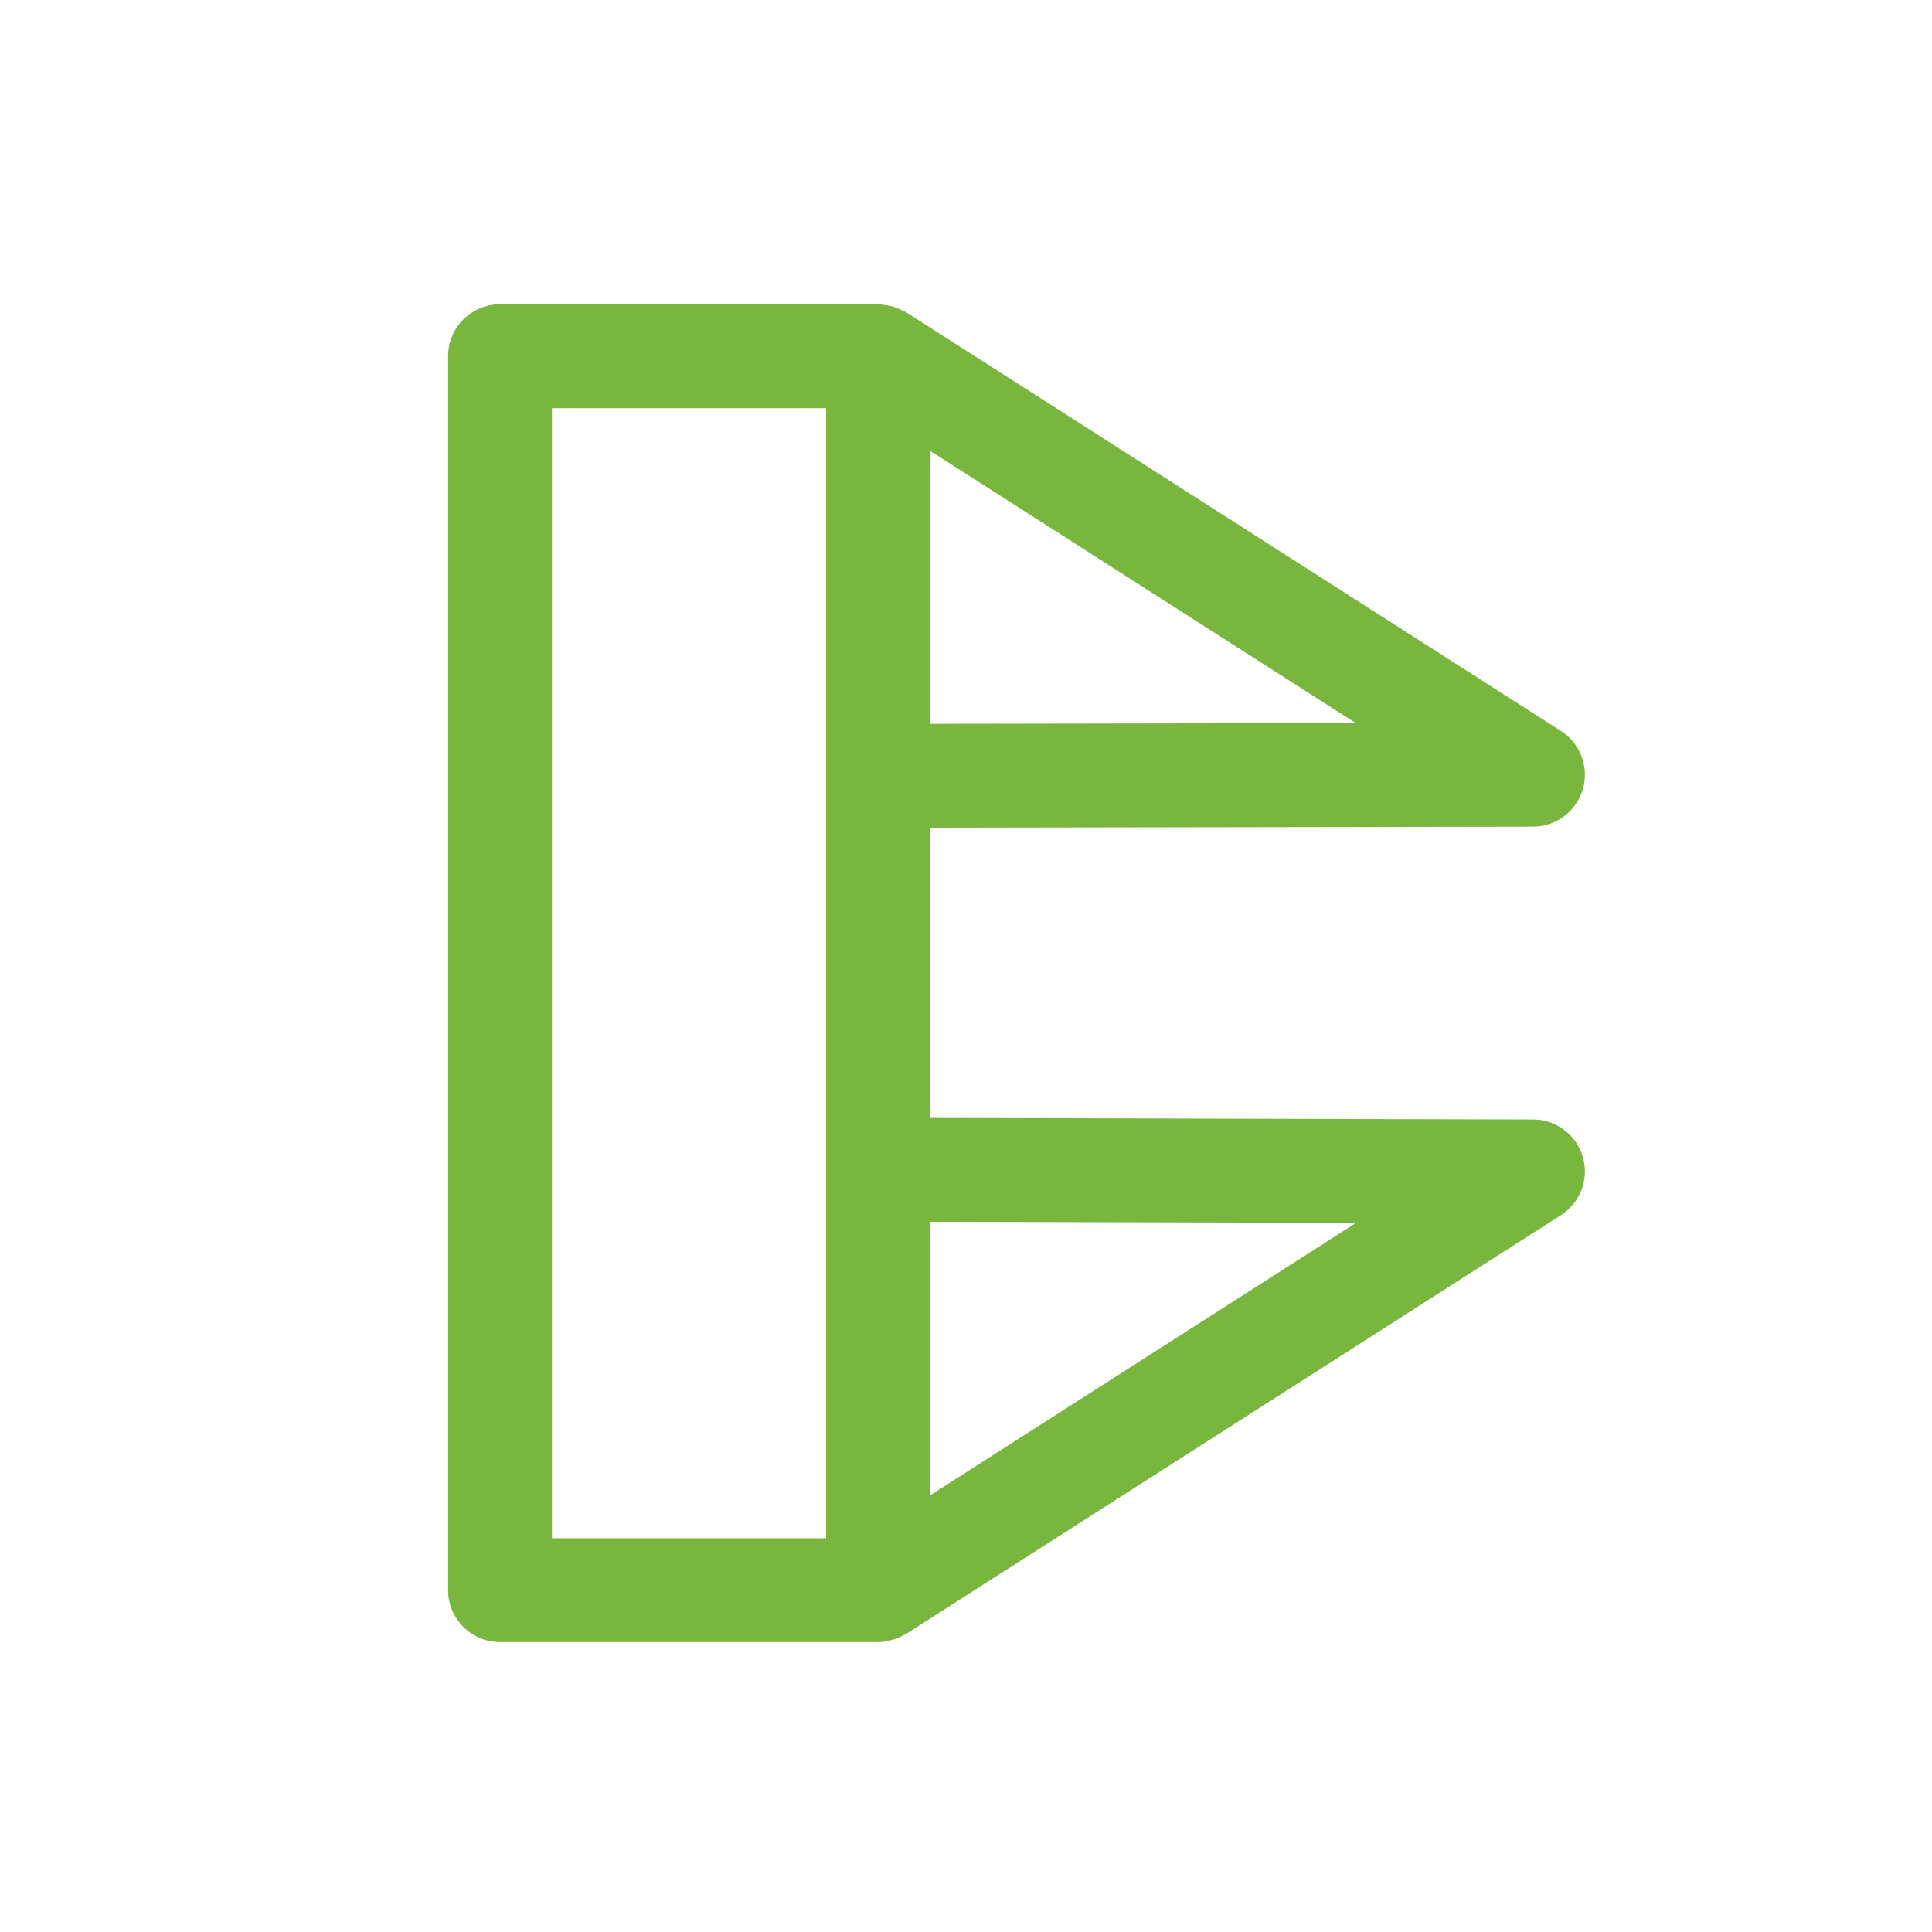 <?xml version="1.0" encoding="utf-8"?>
<!-- Generator: Adobe Illustrator 16.0.4, SVG Export Plug-In . SVG Version: 6.00 Build 0)  -->
<!DOCTYPE svg PUBLIC "-//W3C//DTD SVG 1.1//EN" "http://www.w3.org/Graphics/SVG/1.1/DTD/svg11.dtd">
<svg version="1.1" id="Ebene_1" xmlns="http://www.w3.org/2000/svg" xmlns:xlink="http://www.w3.org/1999/xlink" x="0px" y="0px"
	 width="80px" height="80px" viewBox="0 0 80 80" enable-background="new 0 0 80 80" xml:space="preserve">
<g id="Quadr._Hilfslinien_Kopie" display="none">
</g>
<g id="Quadrate">
</g>
<g id="Ebene_1_1_">
	<path fill="#79B63E" d="M63.482,46.355L38.51,46.291v-12.02L63.48,34.23c0.955-0.002,1.793-0.633,2.061-1.549
		s-0.102-1.898-0.906-2.413L37.537,12.94c-0.061-0.039-0.131-0.058-0.193-0.09c-0.074-0.038-0.146-0.074-0.225-0.104
		c-0.072-0.027-0.145-0.05-0.219-0.068c-0.109-0.028-0.221-0.045-0.336-0.057c-0.051-0.004-0.1-0.014-0.15-0.015
		c-0.02-0.001-0.037-0.006-0.055-0.006H20.705c-1.188,0-2.15,0.963-2.15,2.15v51.094c0,1.188,0.963,2.15,2.15,2.15h15.654
		c0.203,0,0.395-0.037,0.58-0.09c0.029-0.008,0.055-0.018,0.084-0.025c0.158-0.052,0.309-0.117,0.449-0.204
		c0.02-0.012,0.045-0.016,0.064-0.028l27.098-17.33c0.806-0.516,1.175-1.496,0.906-2.412C65.275,46.988,64.438,46.357,63.482,46.355
		z M38.529,18.679l17.614,11.264l-17.614,0.029V18.679z M34.209,63.695H22.855V16.902h11.354V63.695z M38.529,61.909V50.591
		l17.625,0.046L38.529,61.909z"/>
</g>
</svg>
